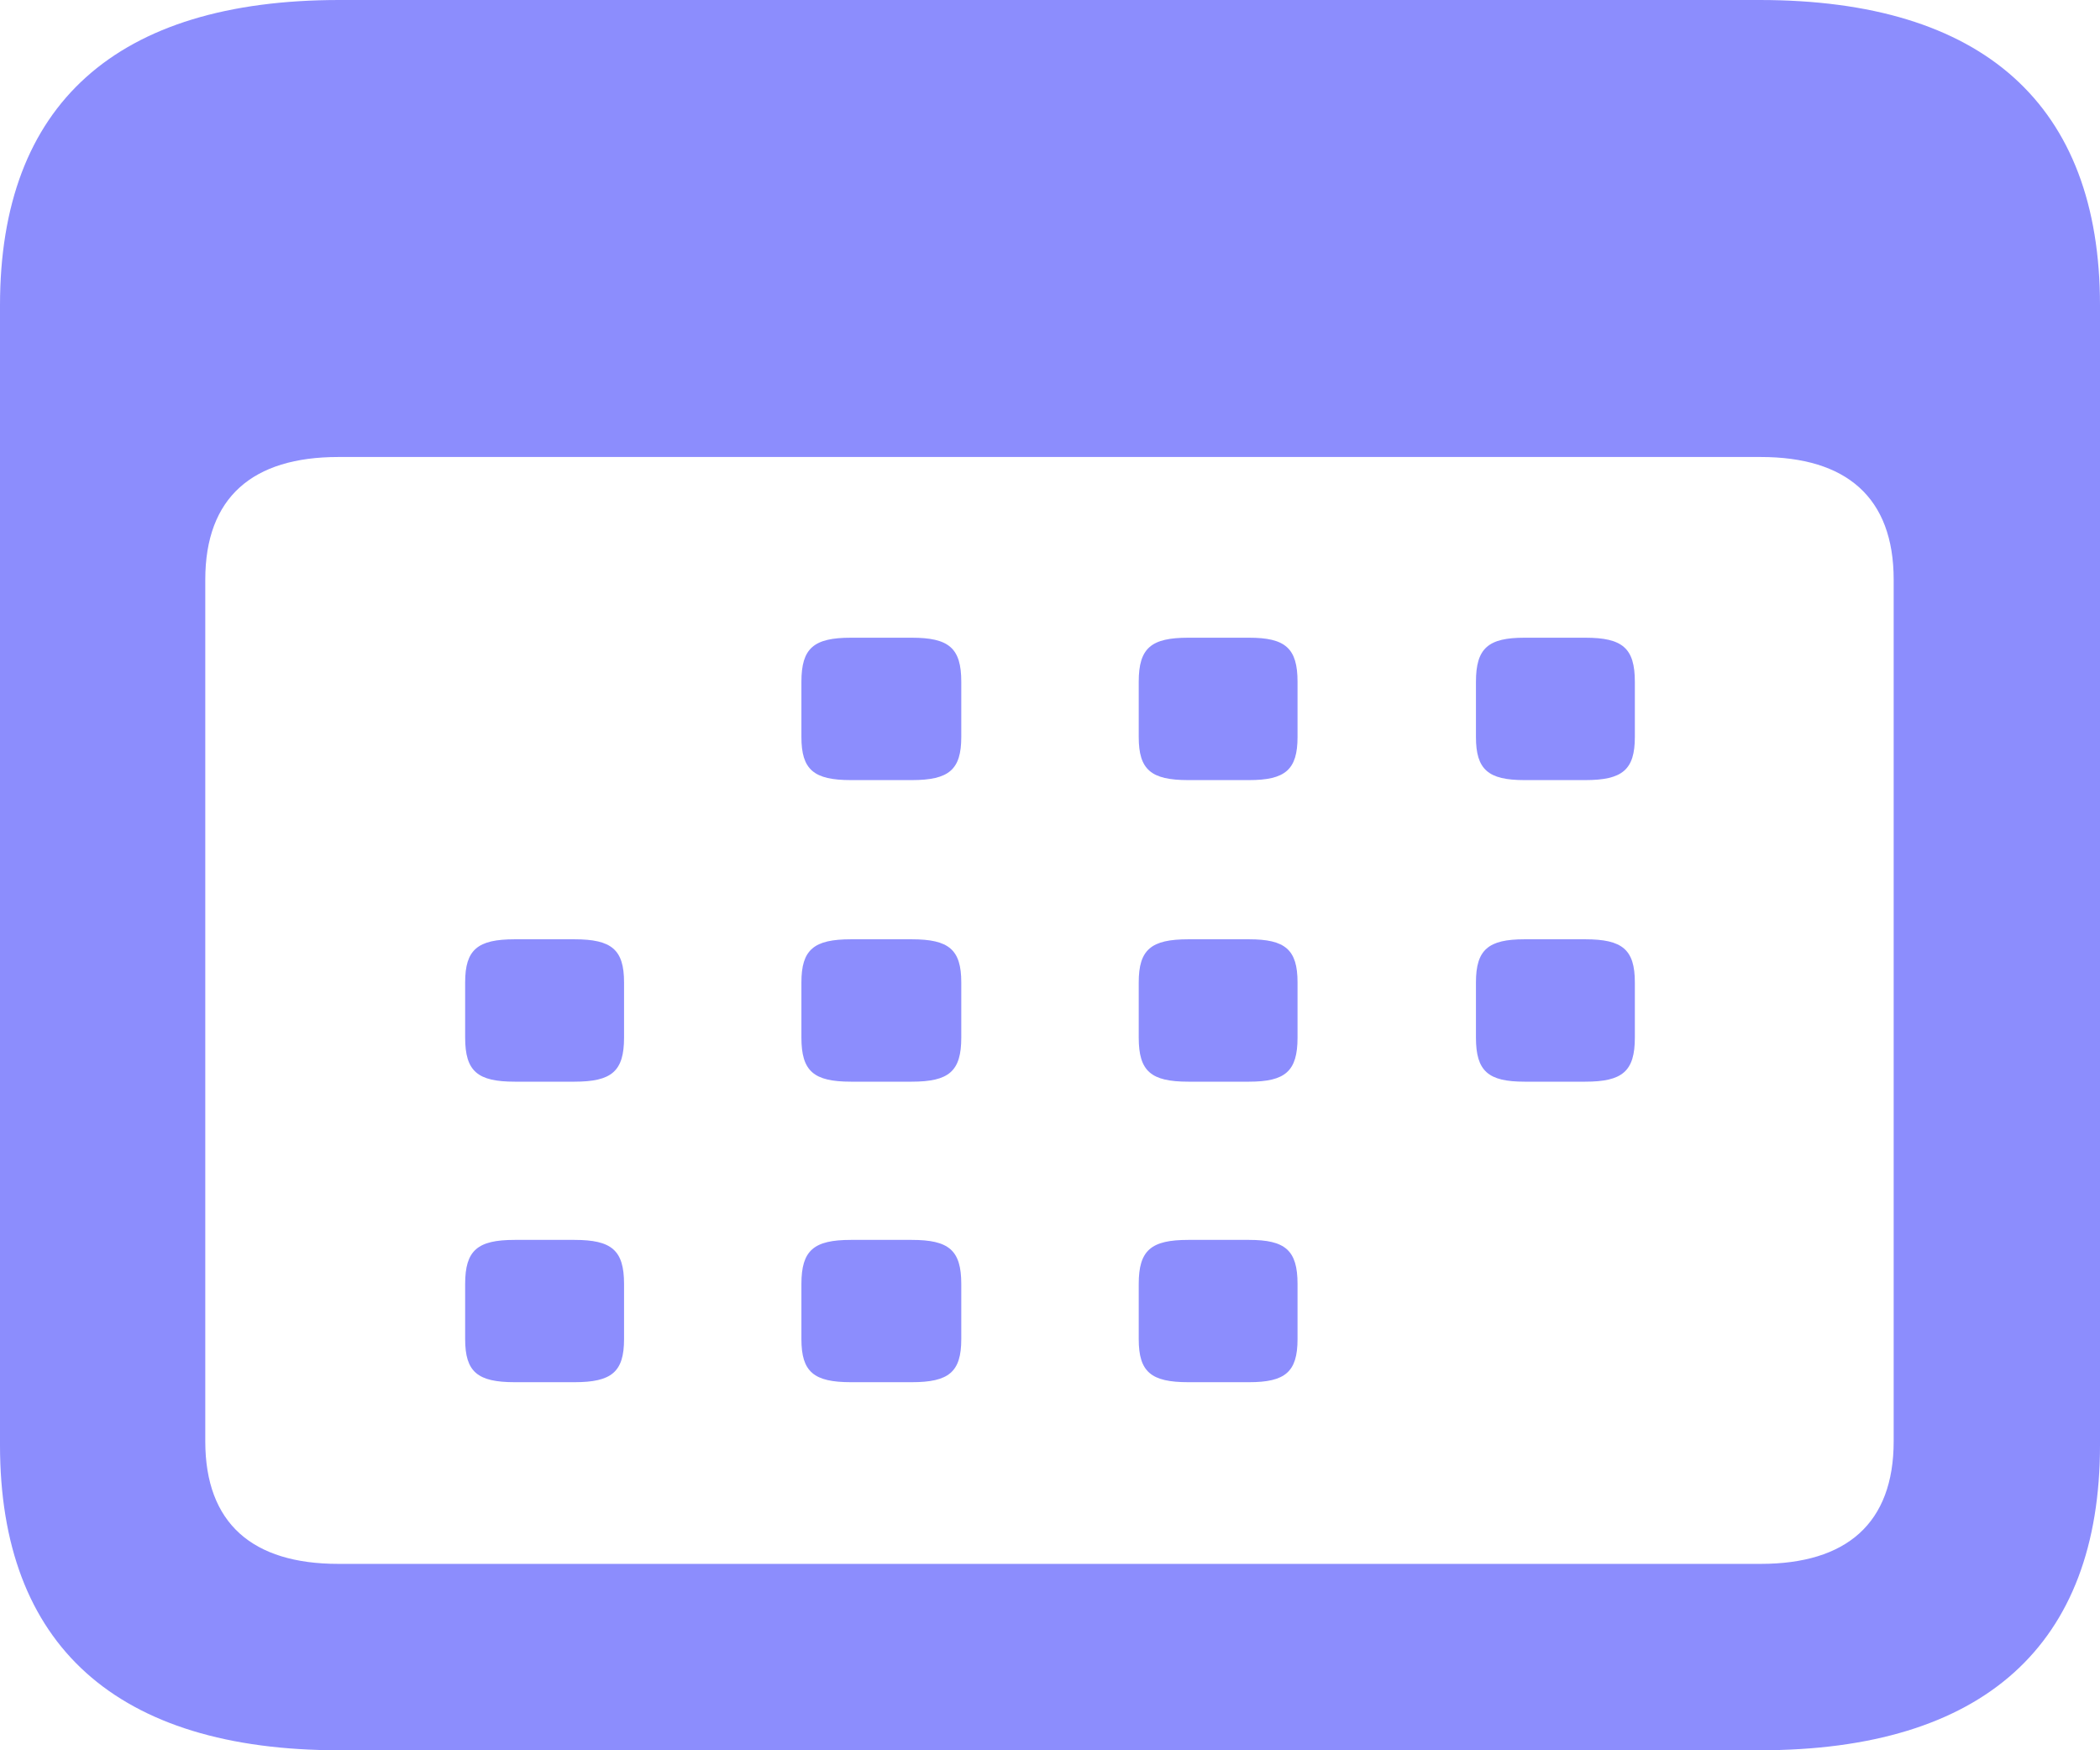 <svg width="24" height="20" viewBox="0 0 24 20" fill="none" xmlns="http://www.w3.org/2000/svg">
<path d="M3.878 20H20.11C22.668 20 24 18.802 24 16.512V3.489C24 1.198 22.668 0 20.11 0H3.878C1.332 0 0 1.188 0 3.489V16.512C0 18.802 1.332 20 3.878 20ZM3.866 17.87C2.888 17.87 2.346 17.41 2.346 16.469V6.624C2.346 5.682 2.888 5.222 3.866 5.222H20.122C21.1 5.222 21.642 5.682 21.642 6.624V16.469C21.642 17.41 21.1 17.87 20.122 17.87H3.866ZM9.725 8.914H10.42C10.845 8.914 10.986 8.796 10.986 8.422V7.79C10.986 7.405 10.845 7.287 10.42 7.287H9.725C9.301 7.287 9.159 7.405 9.159 7.79V8.422C9.159 8.796 9.301 8.914 9.725 8.914ZM13.58 8.914H14.275C14.688 8.914 14.829 8.796 14.829 8.422V7.79C14.829 7.405 14.688 7.287 14.275 7.287H13.58C13.155 7.287 13.014 7.405 13.014 7.79V8.422C13.014 8.796 13.155 8.914 13.58 8.914ZM17.422 8.914H18.118C18.542 8.914 18.684 8.796 18.684 8.422V7.79C18.684 7.405 18.542 7.287 18.118 7.287H17.422C17.01 7.287 16.868 7.405 16.868 7.79V8.422C16.868 8.796 17.01 8.914 17.422 8.914ZM5.882 12.36H6.566C6.99 12.36 7.132 12.242 7.132 11.857V11.225C7.132 10.851 6.99 10.733 6.566 10.733H5.882C5.458 10.733 5.316 10.851 5.316 11.225V11.857C5.316 12.242 5.458 12.36 5.882 12.36ZM9.725 12.36H10.42C10.845 12.36 10.986 12.242 10.986 11.857V11.225C10.986 10.851 10.845 10.733 10.42 10.733H9.725C9.301 10.733 9.159 10.851 9.159 11.225V11.857C9.159 12.242 9.301 12.36 9.725 12.36ZM13.58 12.36H14.275C14.688 12.36 14.829 12.242 14.829 11.857V11.225C14.829 10.851 14.688 10.733 14.275 10.733H13.58C13.155 10.733 13.014 10.851 13.014 11.225V11.857C13.014 12.242 13.155 12.36 13.58 12.36ZM17.422 12.36H18.118C18.542 12.36 18.684 12.242 18.684 11.857V11.225C18.684 10.851 18.542 10.733 18.118 10.733H17.422C17.01 10.733 16.868 10.851 16.868 11.225V11.857C16.868 12.242 17.01 12.36 17.422 12.36ZM5.882 15.794H6.566C6.99 15.794 7.132 15.677 7.132 15.302V14.671C7.132 14.286 6.99 14.168 6.566 14.168H5.882C5.458 14.168 5.316 14.286 5.316 14.671V15.302C5.316 15.677 5.458 15.794 5.882 15.794ZM9.725 15.794H10.42C10.845 15.794 10.986 15.677 10.986 15.302V14.671C10.986 14.286 10.845 14.168 10.42 14.168H9.725C9.301 14.168 9.159 14.286 9.159 14.671V15.302C9.159 15.677 9.301 15.794 9.725 15.794ZM13.58 15.794H14.275C14.688 15.794 14.829 15.677 14.829 15.302V14.671C14.829 14.286 14.688 14.168 14.275 14.168H13.58C13.155 14.168 13.014 14.286 13.014 14.671V15.302C13.014 15.677 13.155 15.794 13.58 15.794Z" fill="#8C8DFD"/>
</svg>
